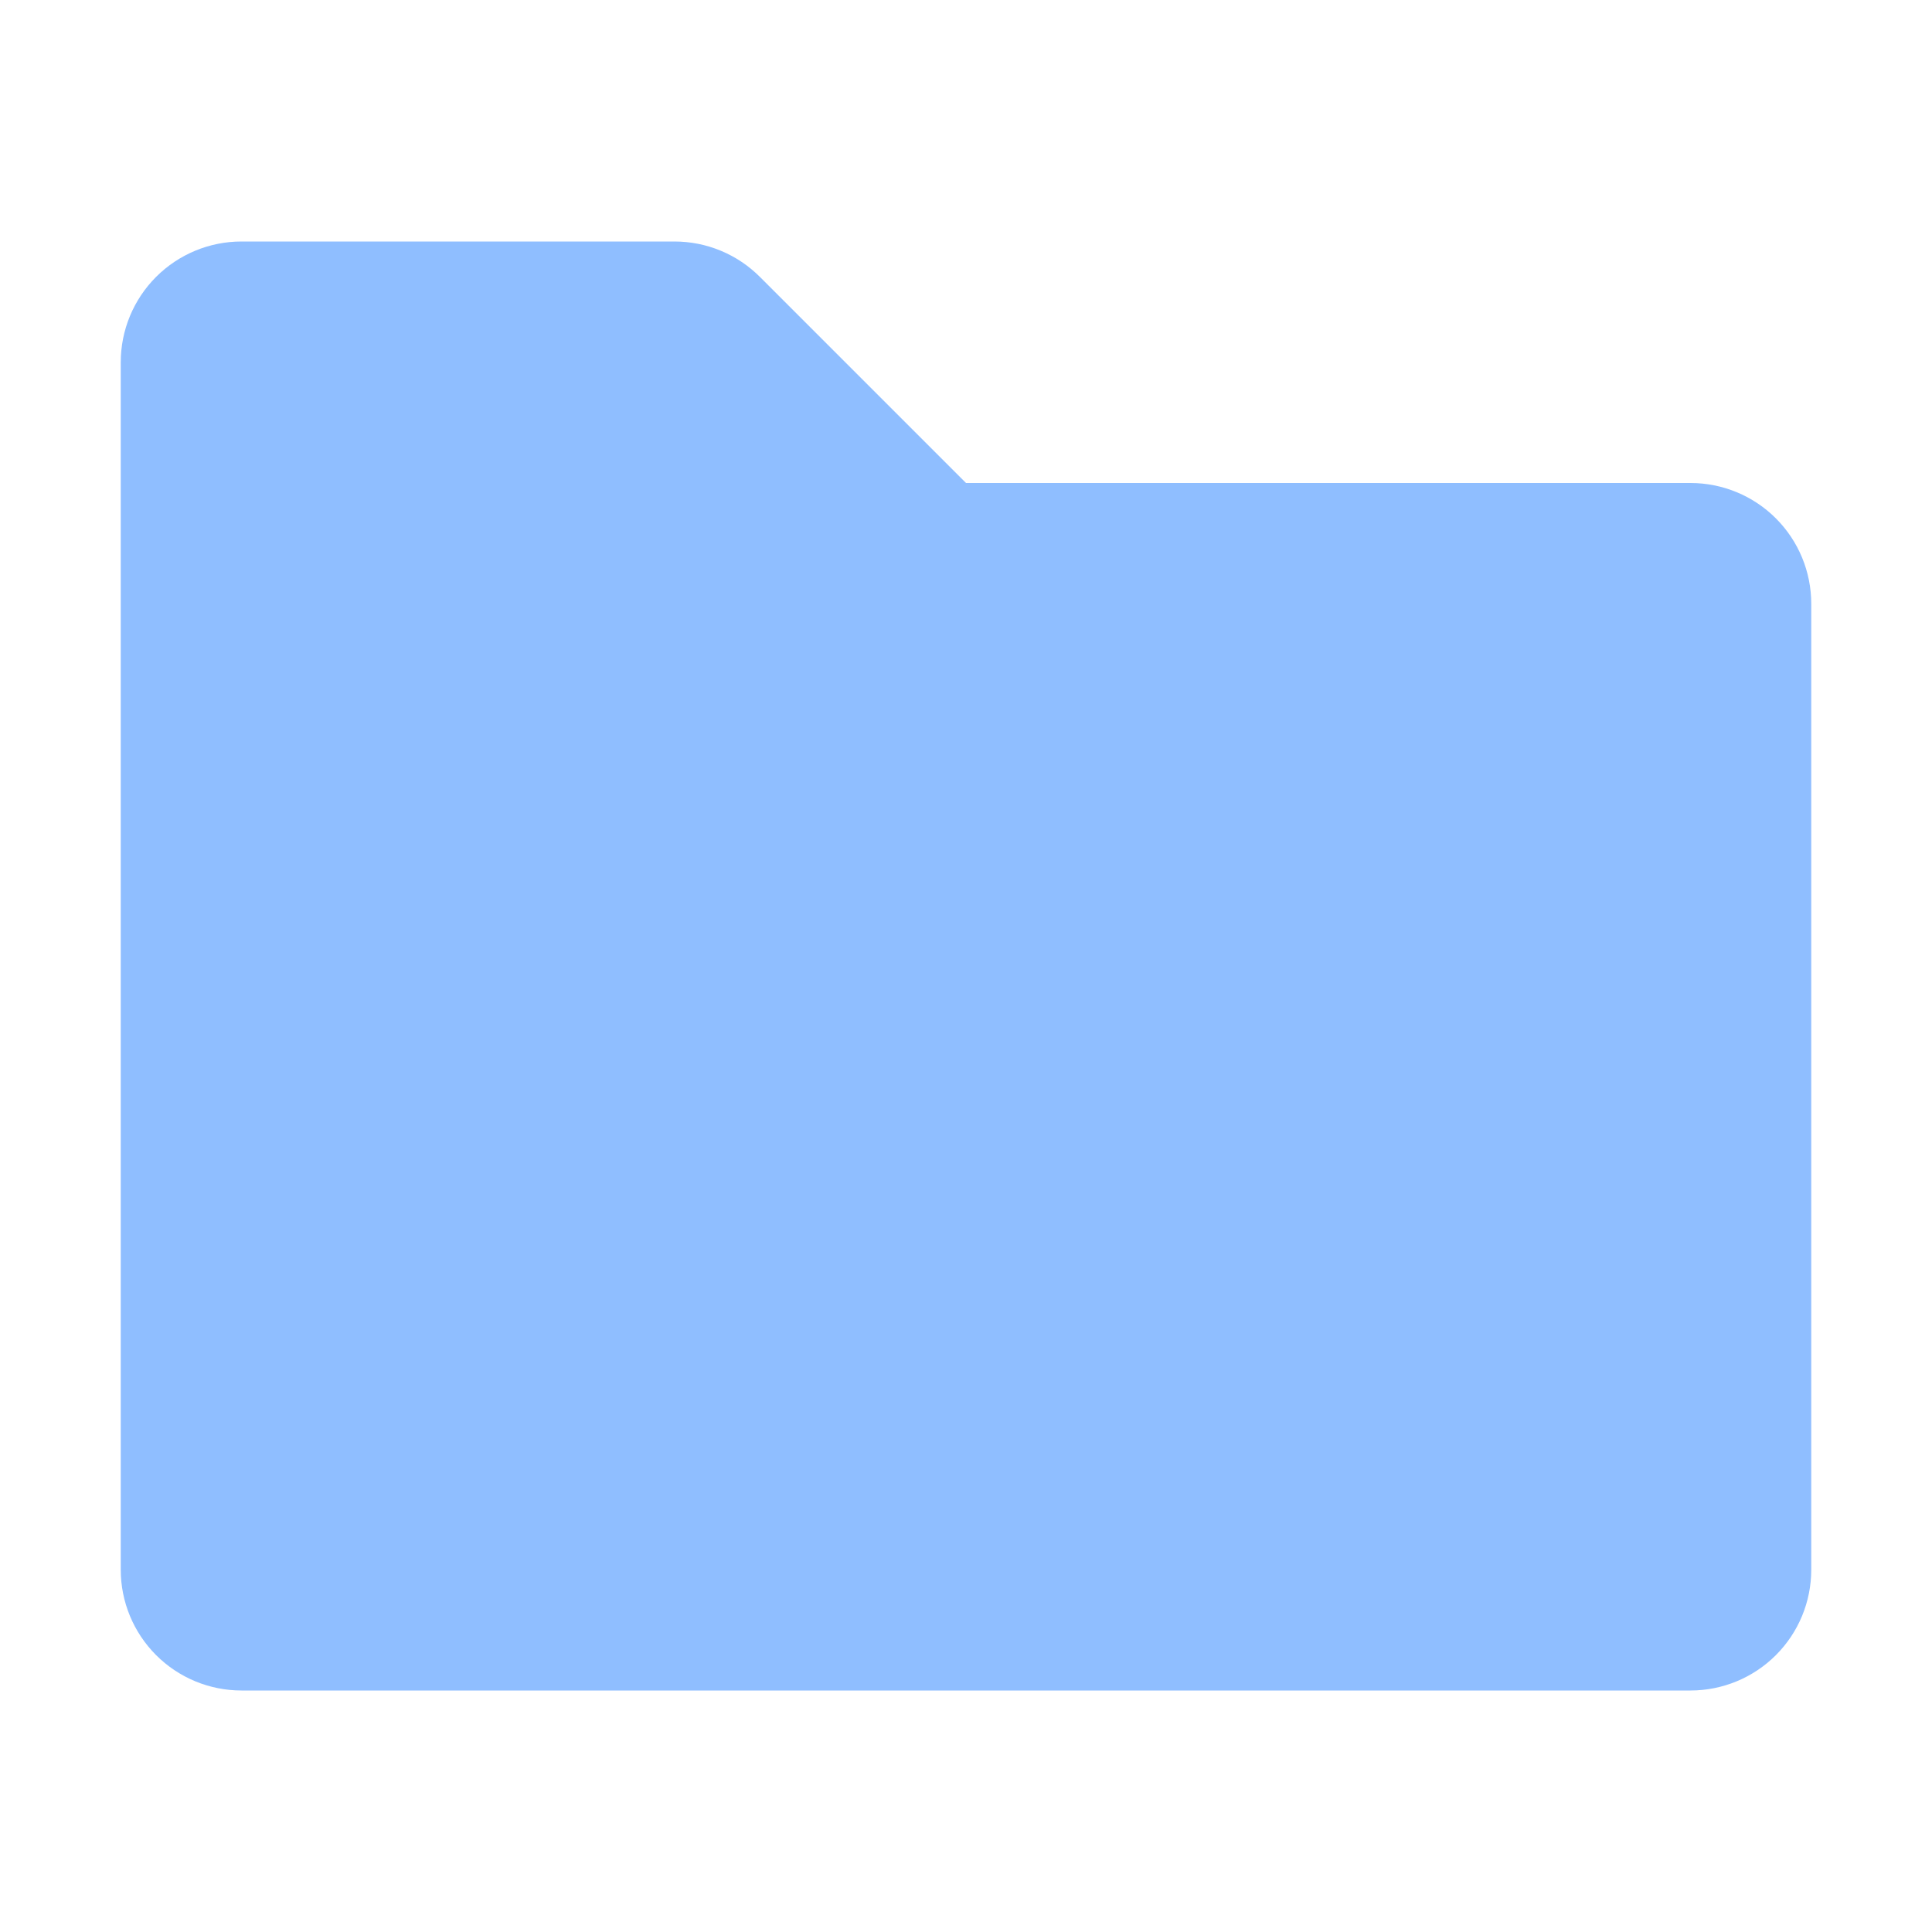 <svg width="36" height="36" viewBox="0 0 36 36" fill="none" xmlns="http://www.w3.org/2000/svg">
<path d="M3.5 29.5V7C3.5 6.448 3.948 6 4.5 6H13.5L17.5 10H31.5C32.052 10 32.5 10.448 32.5 11V29.5C32.5 30.052 32.052 30.5 31.5 30.5H4.5C3.948 30.5 3.5 30.052 3.5 29.5Z" fill="#8FBEFF"/>
<path d="M12.566 6.75L16.414 10.586L17.066 11.25H31.5V29.25H4.5V6.75H12.566ZM12.566 4.5H4.5C3.903 4.5 3.331 4.737 2.909 5.159C2.487 5.581 2.25 6.153 2.25 6.75V29.25C2.25 29.847 2.487 30.419 2.909 30.841C3.331 31.263 3.903 31.5 4.5 31.5H31.5C32.097 31.5 32.669 31.263 33.091 30.841C33.513 30.419 33.75 29.847 33.75 29.25V11.25C33.75 10.653 33.513 10.081 33.091 9.659C32.669 9.237 32.097 9 31.5 9H18L14.164 5.164C13.954 4.953 13.706 4.786 13.431 4.672C13.157 4.558 12.863 4.5 12.566 4.5Z" fill="#8FBEFF"/>
</svg>
